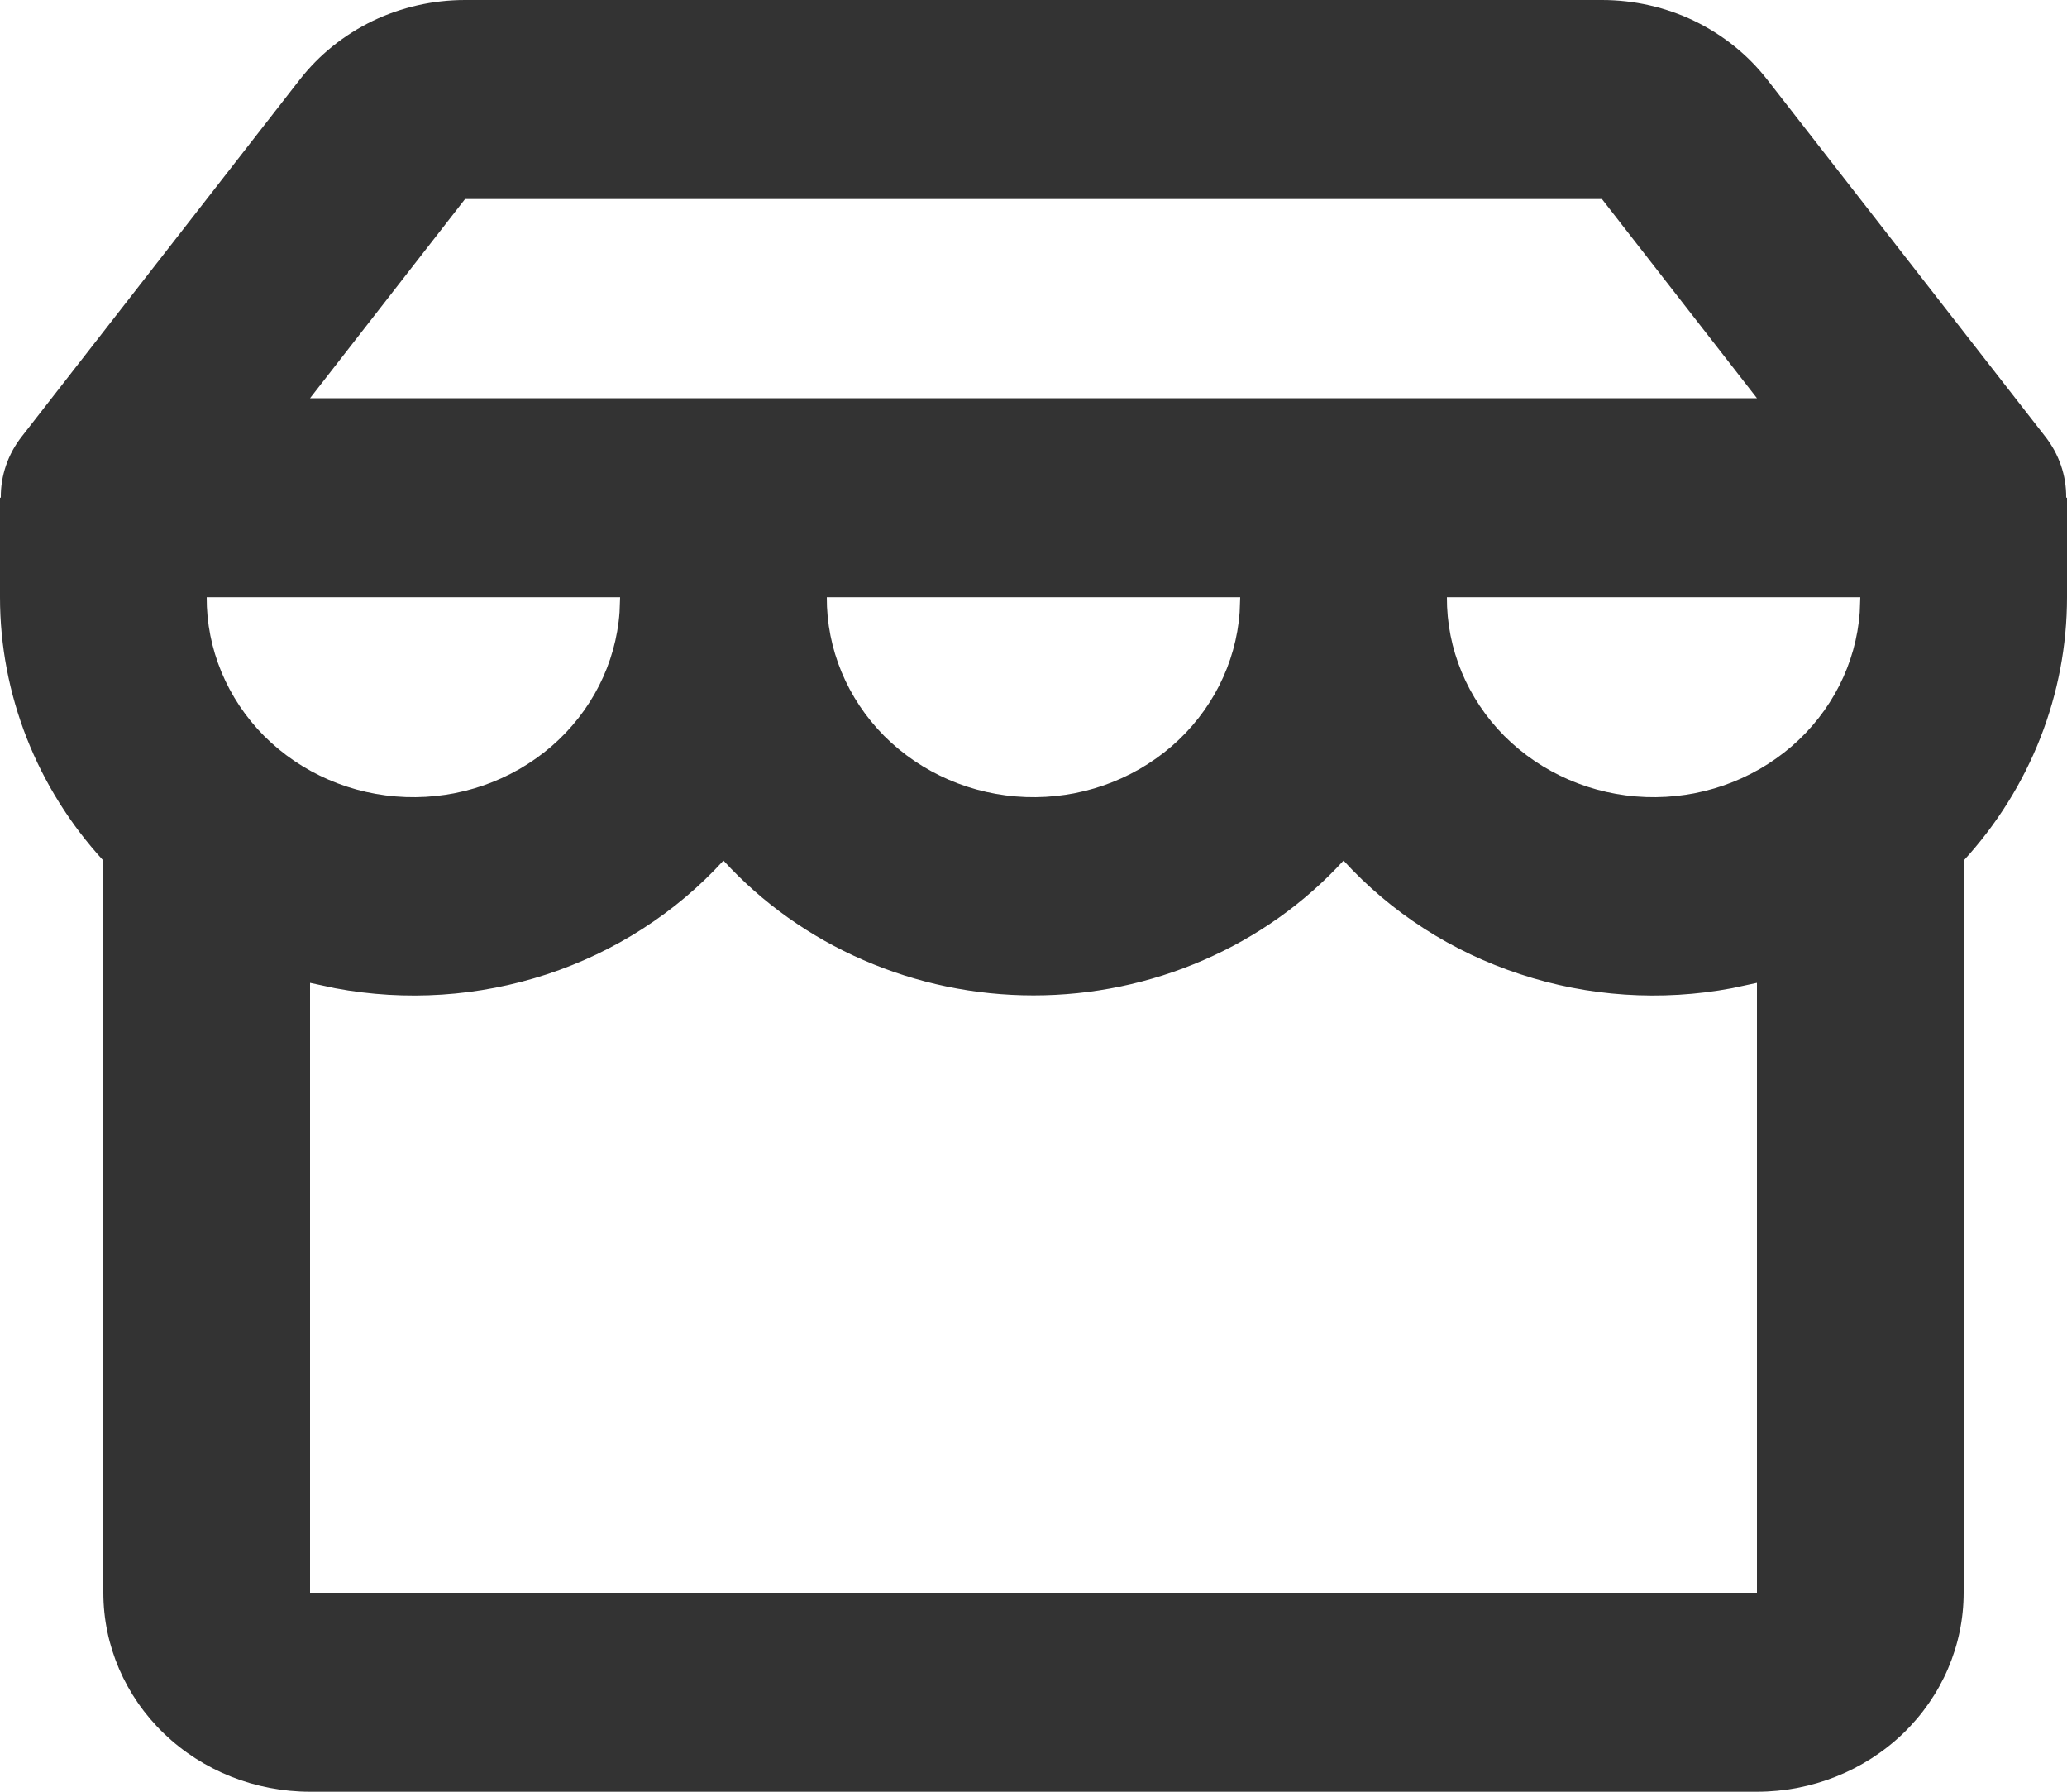 <svg width="15" height="13" viewBox="0 0 15 13" fill="none" xmlns="http://www.w3.org/2000/svg">
<path fill-rule="evenodd" clip-rule="evenodd" d="M11.625 0C11.858 0 12.088 0.052 12.296 0.152C12.504 0.253 12.685 0.398 12.825 0.578L14.841 3.166C14.942 3.294 14.996 3.451 14.994 3.611H15V4.333C15 5.037 14.733 5.717 14.25 6.244V11.556C14.25 11.939 14.092 12.306 13.811 12.577C13.529 12.848 13.148 13 12.75 13H2.25C1.852 13 1.471 12.848 1.189 12.577C0.908 12.306 0.75 11.939 0.75 11.556V6.244C0.267 5.717 -4.5426e-05 5.037 5.80372e-09 4.333V3.611H0.006C0.004 3.451 0.058 3.294 0.159 3.166L2.175 0.578C2.315 0.398 2.496 0.253 2.704 0.152C2.912 0.052 3.142 0 3.375 0H11.625ZM9.75 6.244C9.468 6.552 9.122 6.798 8.734 6.966C8.346 7.135 7.926 7.222 7.5 7.222C7.074 7.222 6.654 7.135 6.266 6.966C5.878 6.798 5.532 6.552 5.25 6.244C4.905 6.622 4.464 6.906 3.969 7.069C3.475 7.231 2.945 7.266 2.432 7.17L2.25 7.131V11.556H12.75V7.131L12.568 7.17C12.055 7.266 11.525 7.231 11.031 7.068C10.536 6.906 10.095 6.622 9.75 6.244ZM13.5 4.333H10.5C10.498 4.708 10.648 5.069 10.917 5.34C11.187 5.61 11.555 5.769 11.944 5.783C12.333 5.797 12.712 5.665 13.002 5.415C13.291 5.165 13.469 4.816 13.496 4.442L13.5 4.333ZM9 4.333H6C5.998 4.708 6.148 5.069 6.417 5.34C6.687 5.61 7.055 5.769 7.444 5.783C7.833 5.797 8.212 5.665 8.502 5.415C8.791 5.165 8.969 4.816 8.996 4.442L9 4.333ZM4.5 4.333H1.5C1.498 4.708 1.648 5.069 1.917 5.34C2.187 5.61 2.555 5.769 2.944 5.783C3.333 5.797 3.712 5.665 4.002 5.415C4.291 5.165 4.469 4.816 4.496 4.442L4.5 4.333ZM11.625 1.444H3.375L2.25 2.889H12.75L11.625 1.444Z" fill="#333333"/>
</svg>
